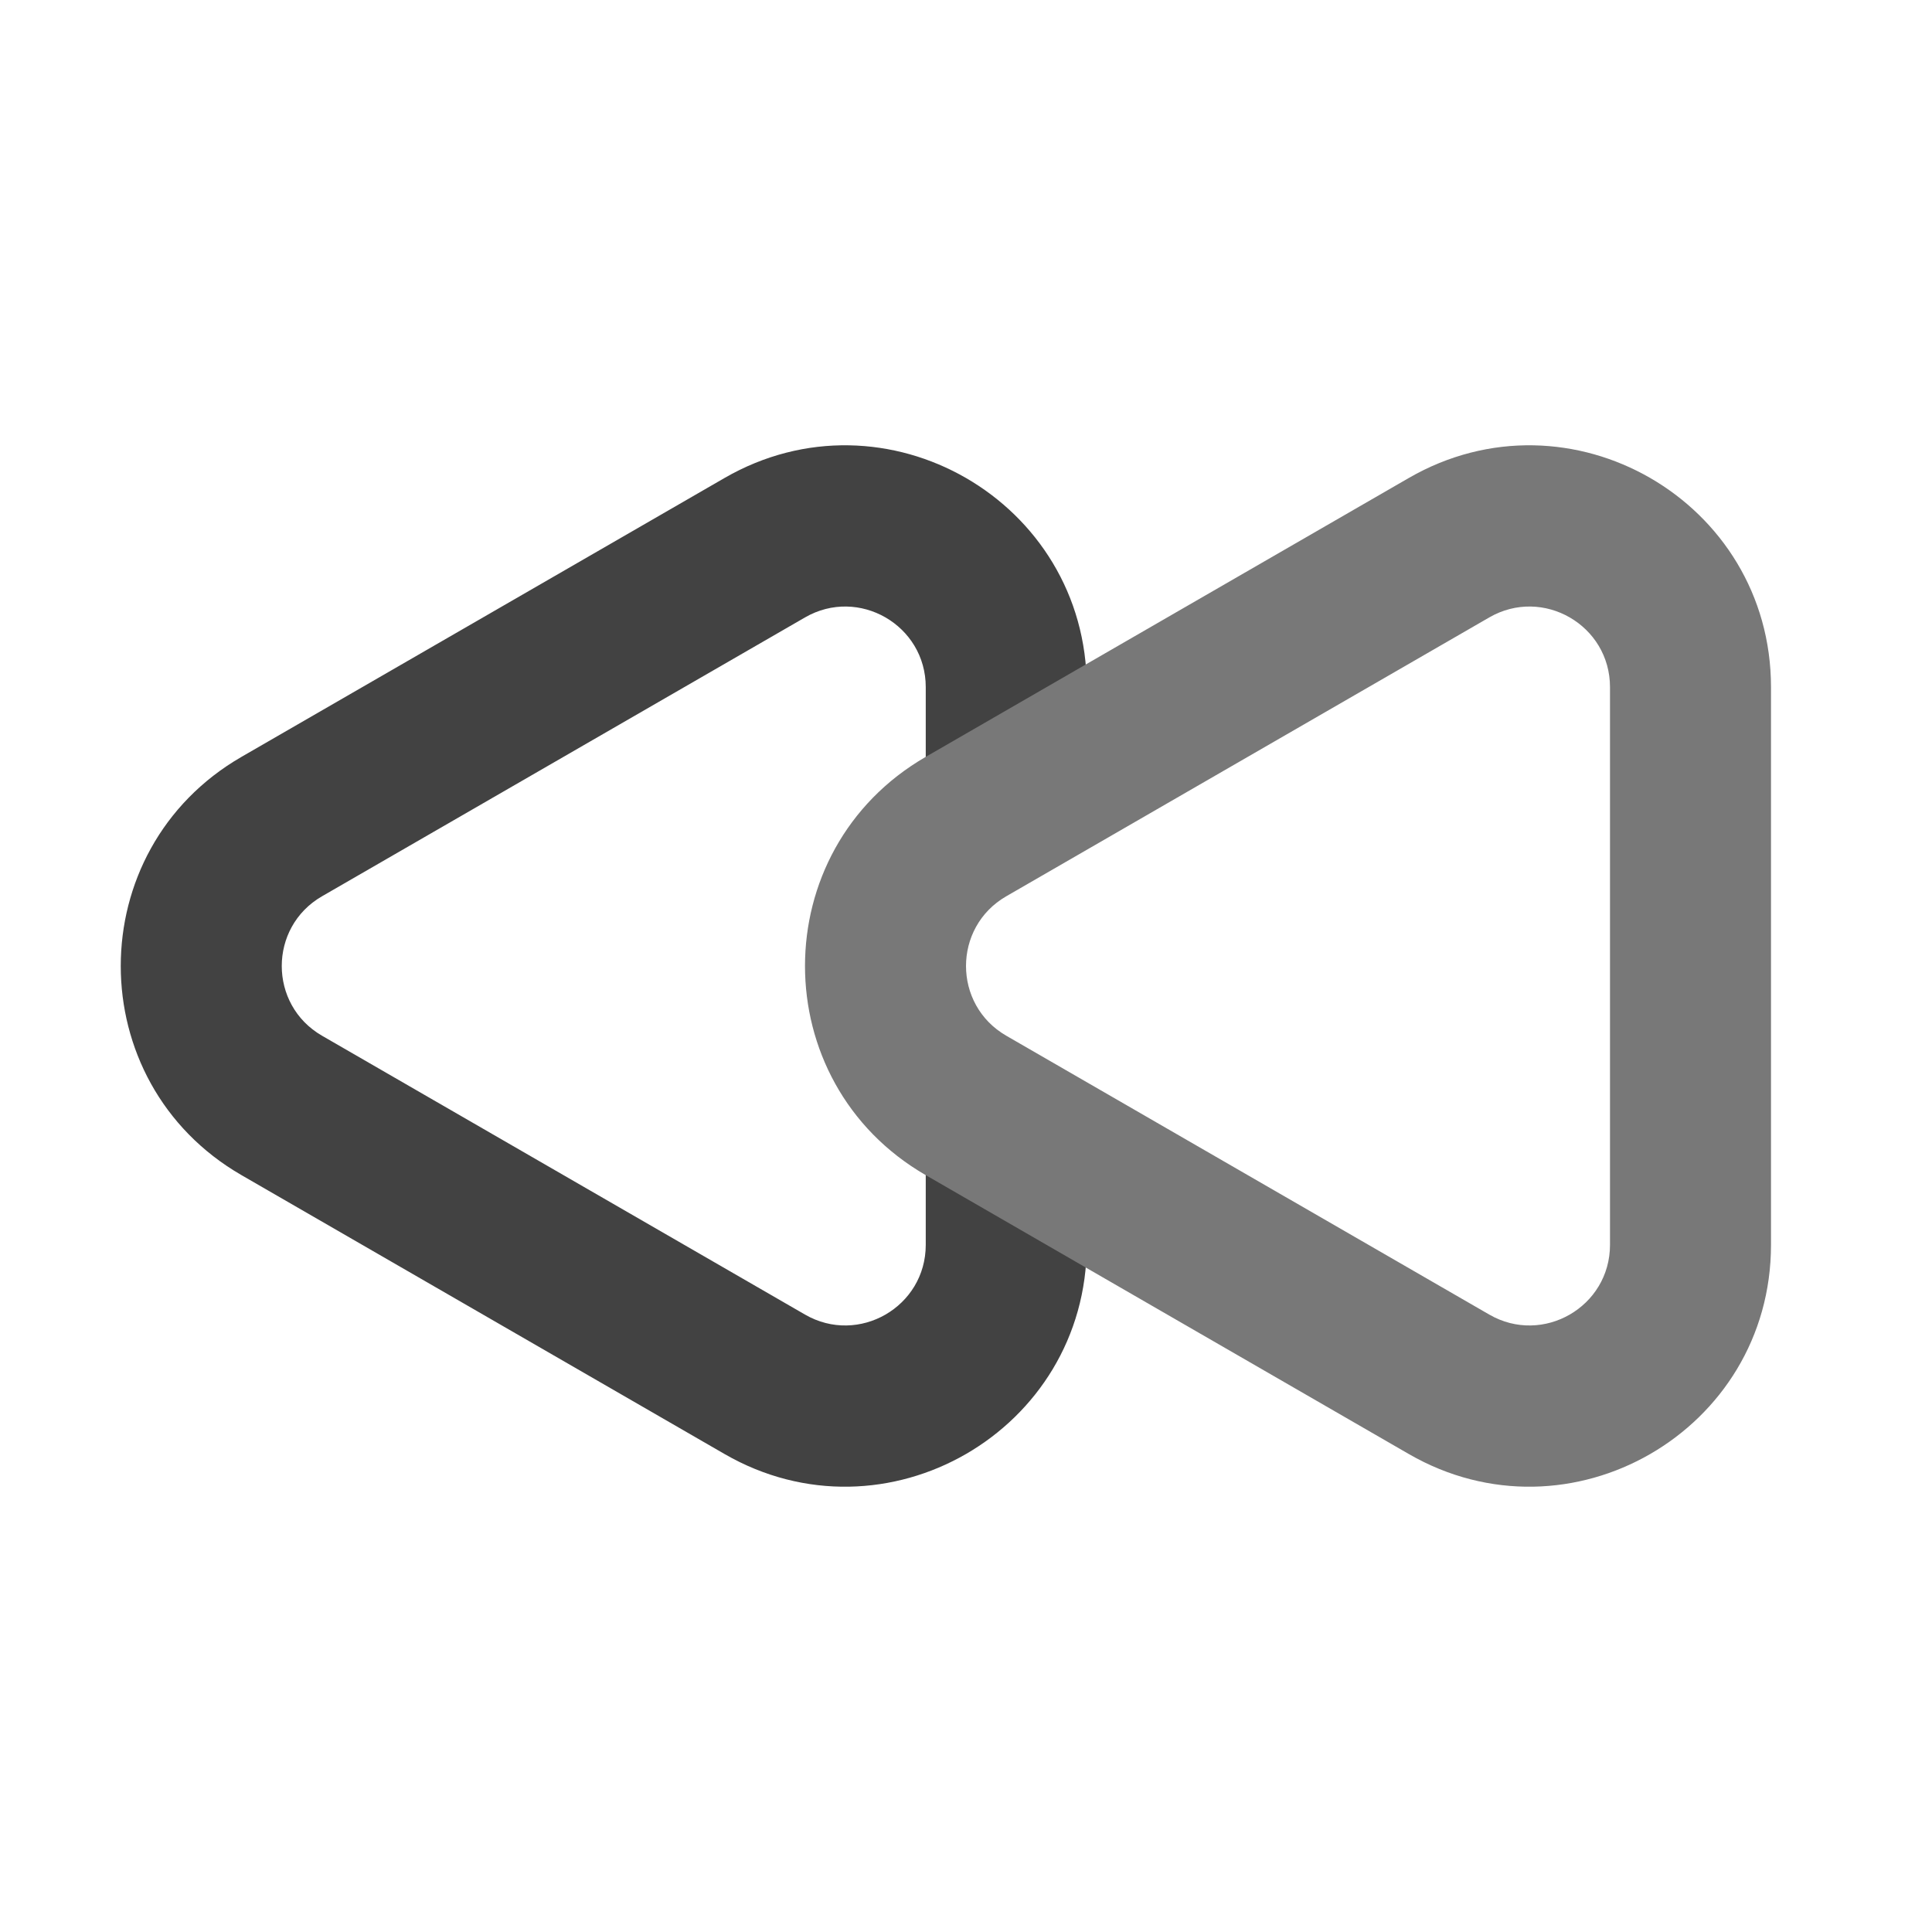 <svg xmlns="http://www.w3.org/2000/svg" xmlns:xlink="http://www.w3.org/1999/xlink" width="48" height="48" viewBox="0 0 48 48" fill="none">
<path d="M18 36.124L6 29.196C2 26.887 2 21.113 6 18.804L18 11.876C22 9.566 27 12.453 27 17.072L27 18.804L24 20.536C23.61 20.762 23.276 21.037 23 21.347L23 17.072C23 15.532 21.333 14.57 20 15.34L8 22.268C6.667 23.038 6.667 24.962 8 25.732L20 32.66C21.333 33.43 23 32.468 23 30.928L23 26.654C23.276 26.964 23.61 27.239 24 27.464L27 29.196L27 30.928C27 35.547 22 38.434 18 36.124Z" fill-rule="evenodd"  fill="#424242" >
</path>
<path d="M35 36.124L23 29.196C19 26.887 19 21.113 23 18.804L35 11.876C39 9.566 44 12.453 44 17.072L44 30.928C44 35.547 39 38.434 35 36.124ZM25 22.268C23.667 23.038 23.667 24.962 25 25.732L37 32.66C38.333 33.43 40 32.468 40 30.928L40 17.072C40 15.532 38.333 14.57 37 15.34L25 22.268Z" fill-rule="evenodd"  fill="#787878" >
</path>
</svg>
